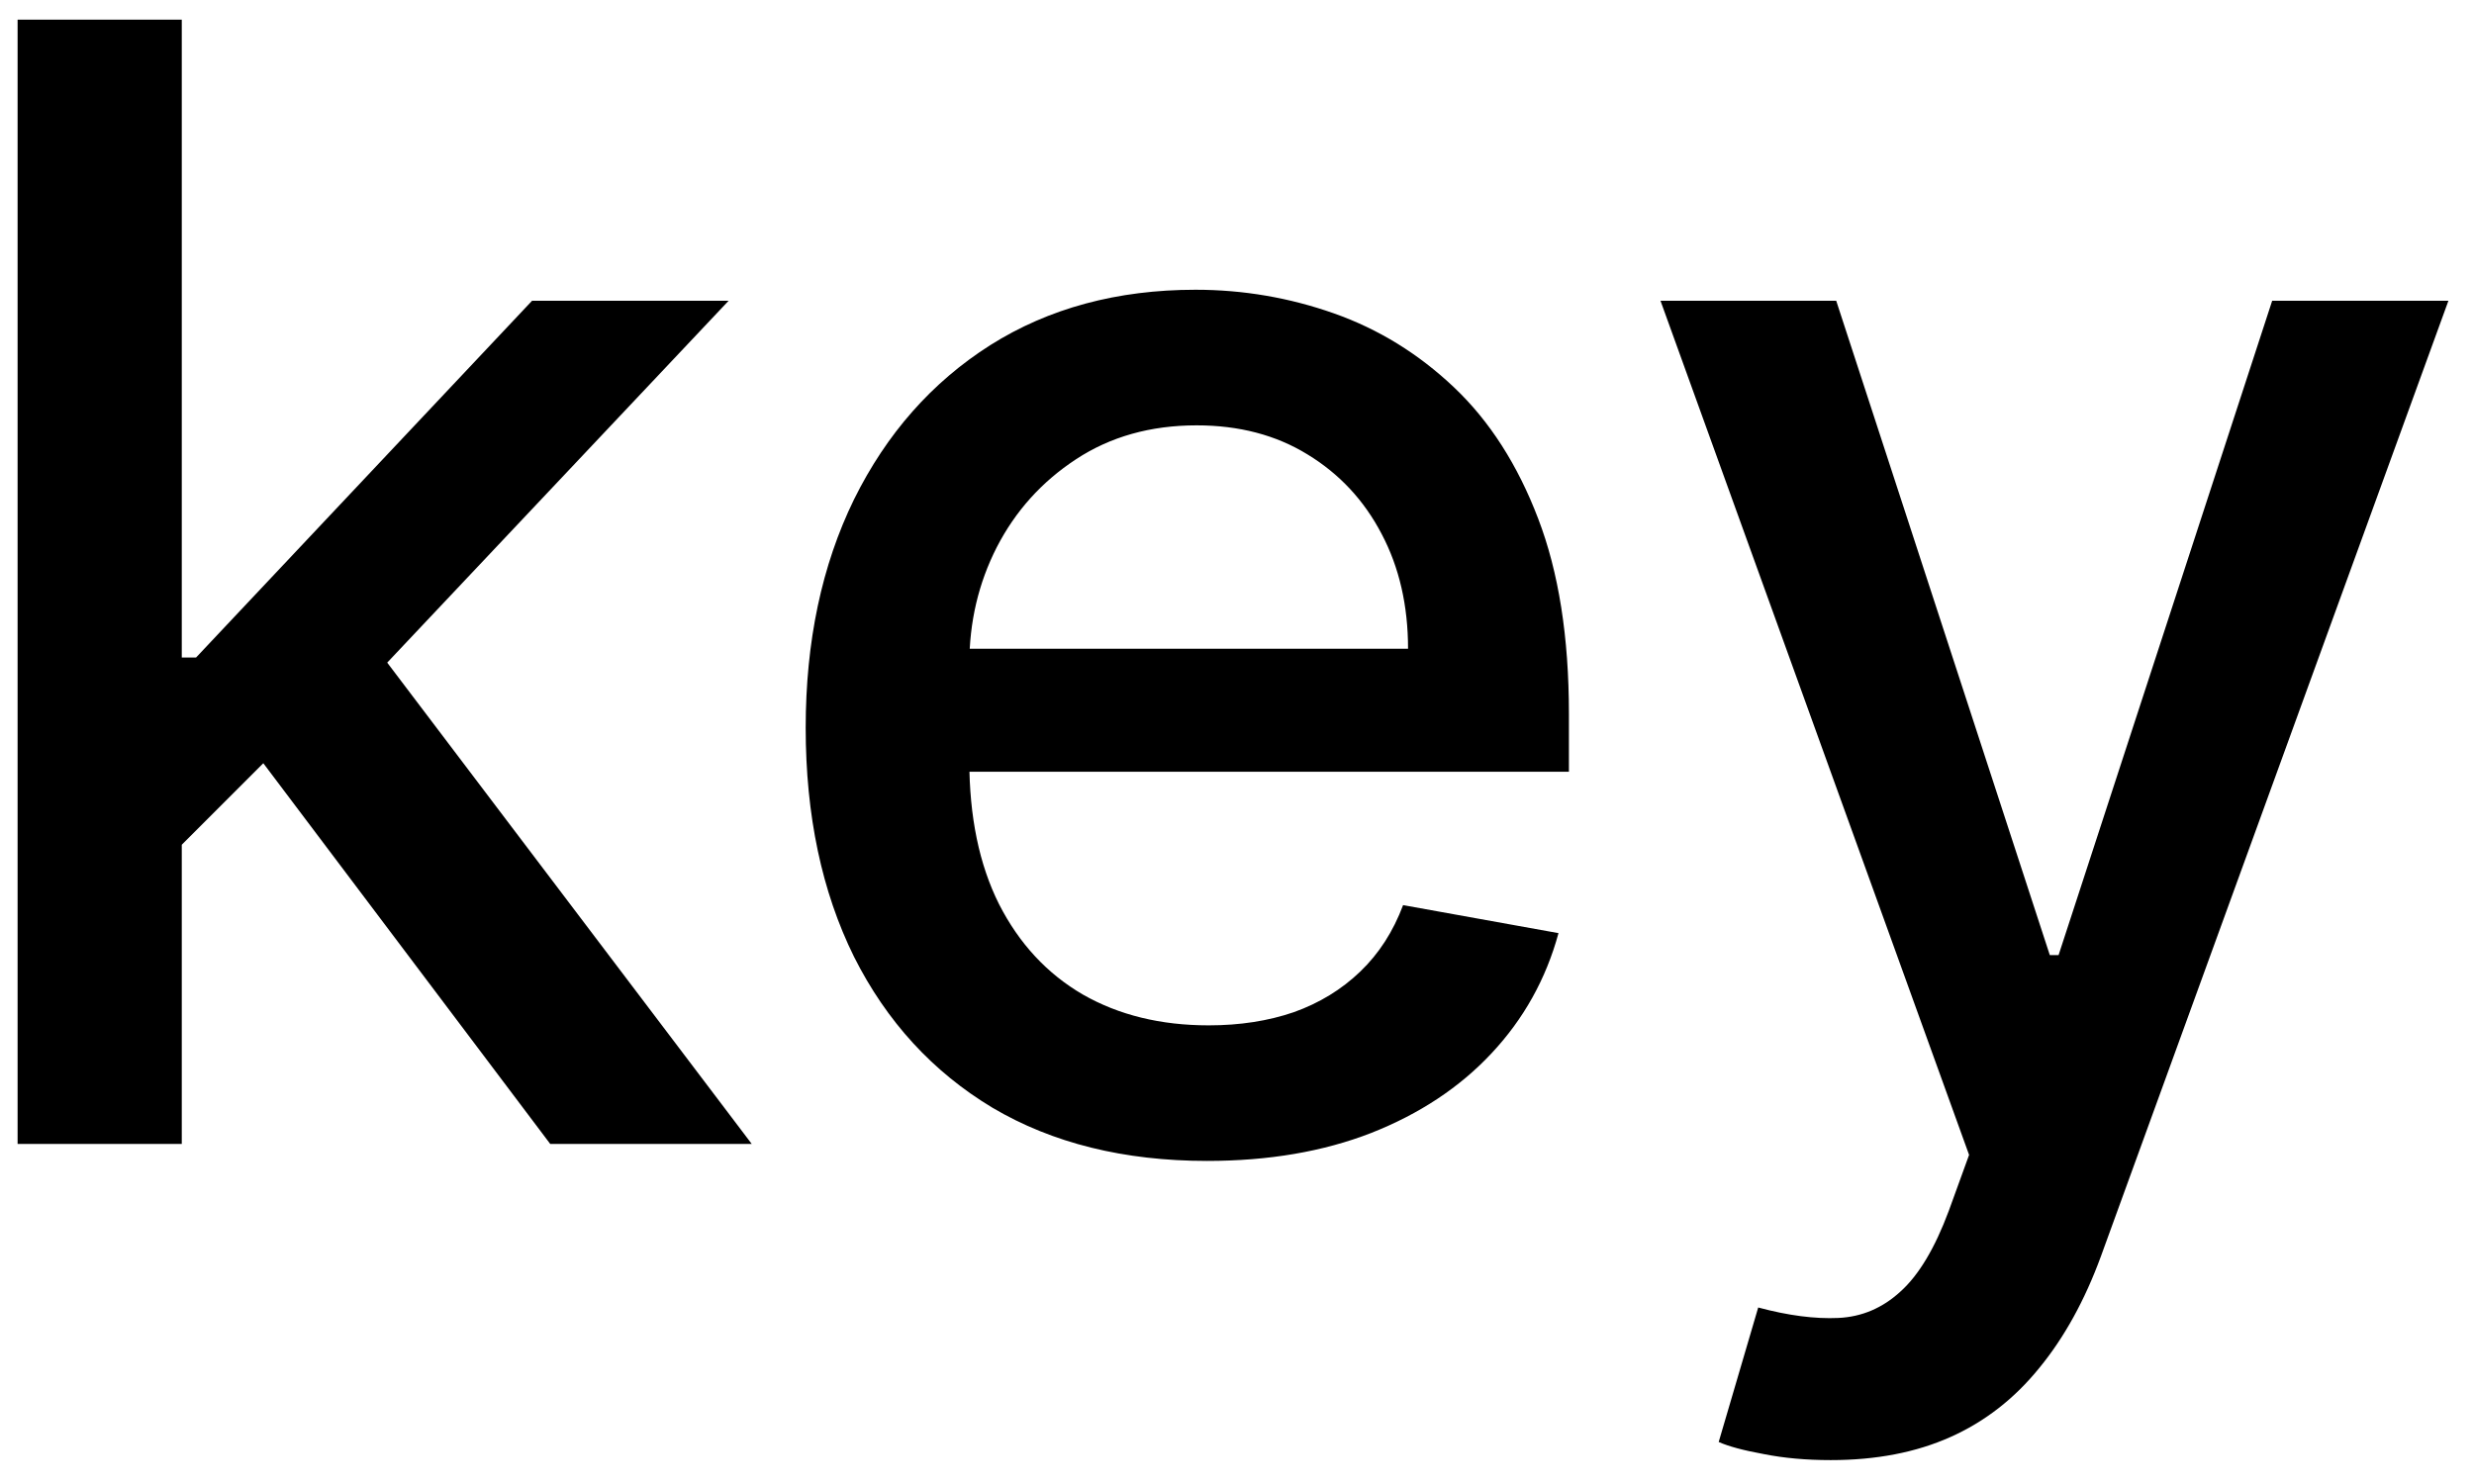 <svg width="80" height="48" viewBox="0 0 80 48" fill="none" xmlns="http://www.w3.org/2000/svg">
<path d="M5.452 27.749L5.416 21.268H6.339L17.206 9.727H23.562L11.169 22.866H10.335L5.452 27.749ZM0.569 37V0.636H5.878V37H0.569ZM17.792 37L8.026 24.038L11.684 20.327L24.308 37H17.792ZM39.032 37.55C36.345 37.55 34.031 36.976 32.09 35.828C30.16 34.668 28.669 33.041 27.615 30.945C26.574 28.838 26.053 26.37 26.053 23.541C26.053 20.748 26.574 18.285 27.615 16.155C28.669 14.024 30.137 12.361 32.019 11.165C33.913 9.97 36.126 9.372 38.659 9.372C40.198 9.372 41.69 9.627 43.134 10.136C44.578 10.645 45.874 11.444 47.022 12.533C48.17 13.622 49.076 15.036 49.739 16.776C50.402 18.505 50.733 20.606 50.733 23.079V24.962H29.053V20.984H45.531C45.531 19.588 45.247 18.351 44.678 17.273C44.11 16.184 43.311 15.326 42.281 14.699C41.263 14.072 40.068 13.758 38.695 13.758C37.203 13.758 35.901 14.125 34.788 14.859C33.688 15.581 32.835 16.528 32.232 17.7C31.64 18.86 31.344 20.12 31.344 21.482V24.589C31.344 26.412 31.663 27.962 32.303 29.241C32.954 30.519 33.859 31.496 35.019 32.17C36.179 32.833 37.535 33.165 39.085 33.165C40.092 33.165 41.009 33.023 41.837 32.739C42.666 32.443 43.382 32.005 43.986 31.425C44.59 30.845 45.051 30.129 45.371 29.276L50.396 30.182C49.993 31.662 49.271 32.958 48.23 34.07C47.2 35.171 45.904 36.029 44.341 36.645C42.79 37.249 41.021 37.55 39.032 37.55ZM59.198 47.227C58.405 47.227 57.683 47.162 57.032 47.032C56.381 46.914 55.896 46.783 55.576 46.641L56.854 42.291C57.825 42.552 58.689 42.664 59.447 42.629C60.204 42.593 60.873 42.309 61.453 41.776C62.045 41.244 62.566 40.374 63.016 39.166L63.673 37.355L53.694 9.727H59.376L66.283 30.892H66.567L73.474 9.727H79.173L67.934 40.64C67.413 42.06 66.75 43.262 65.945 44.244C65.14 45.239 64.182 45.984 63.069 46.481C61.956 46.979 60.666 47.227 59.198 47.227Z" fill="black"/>
</svg>

